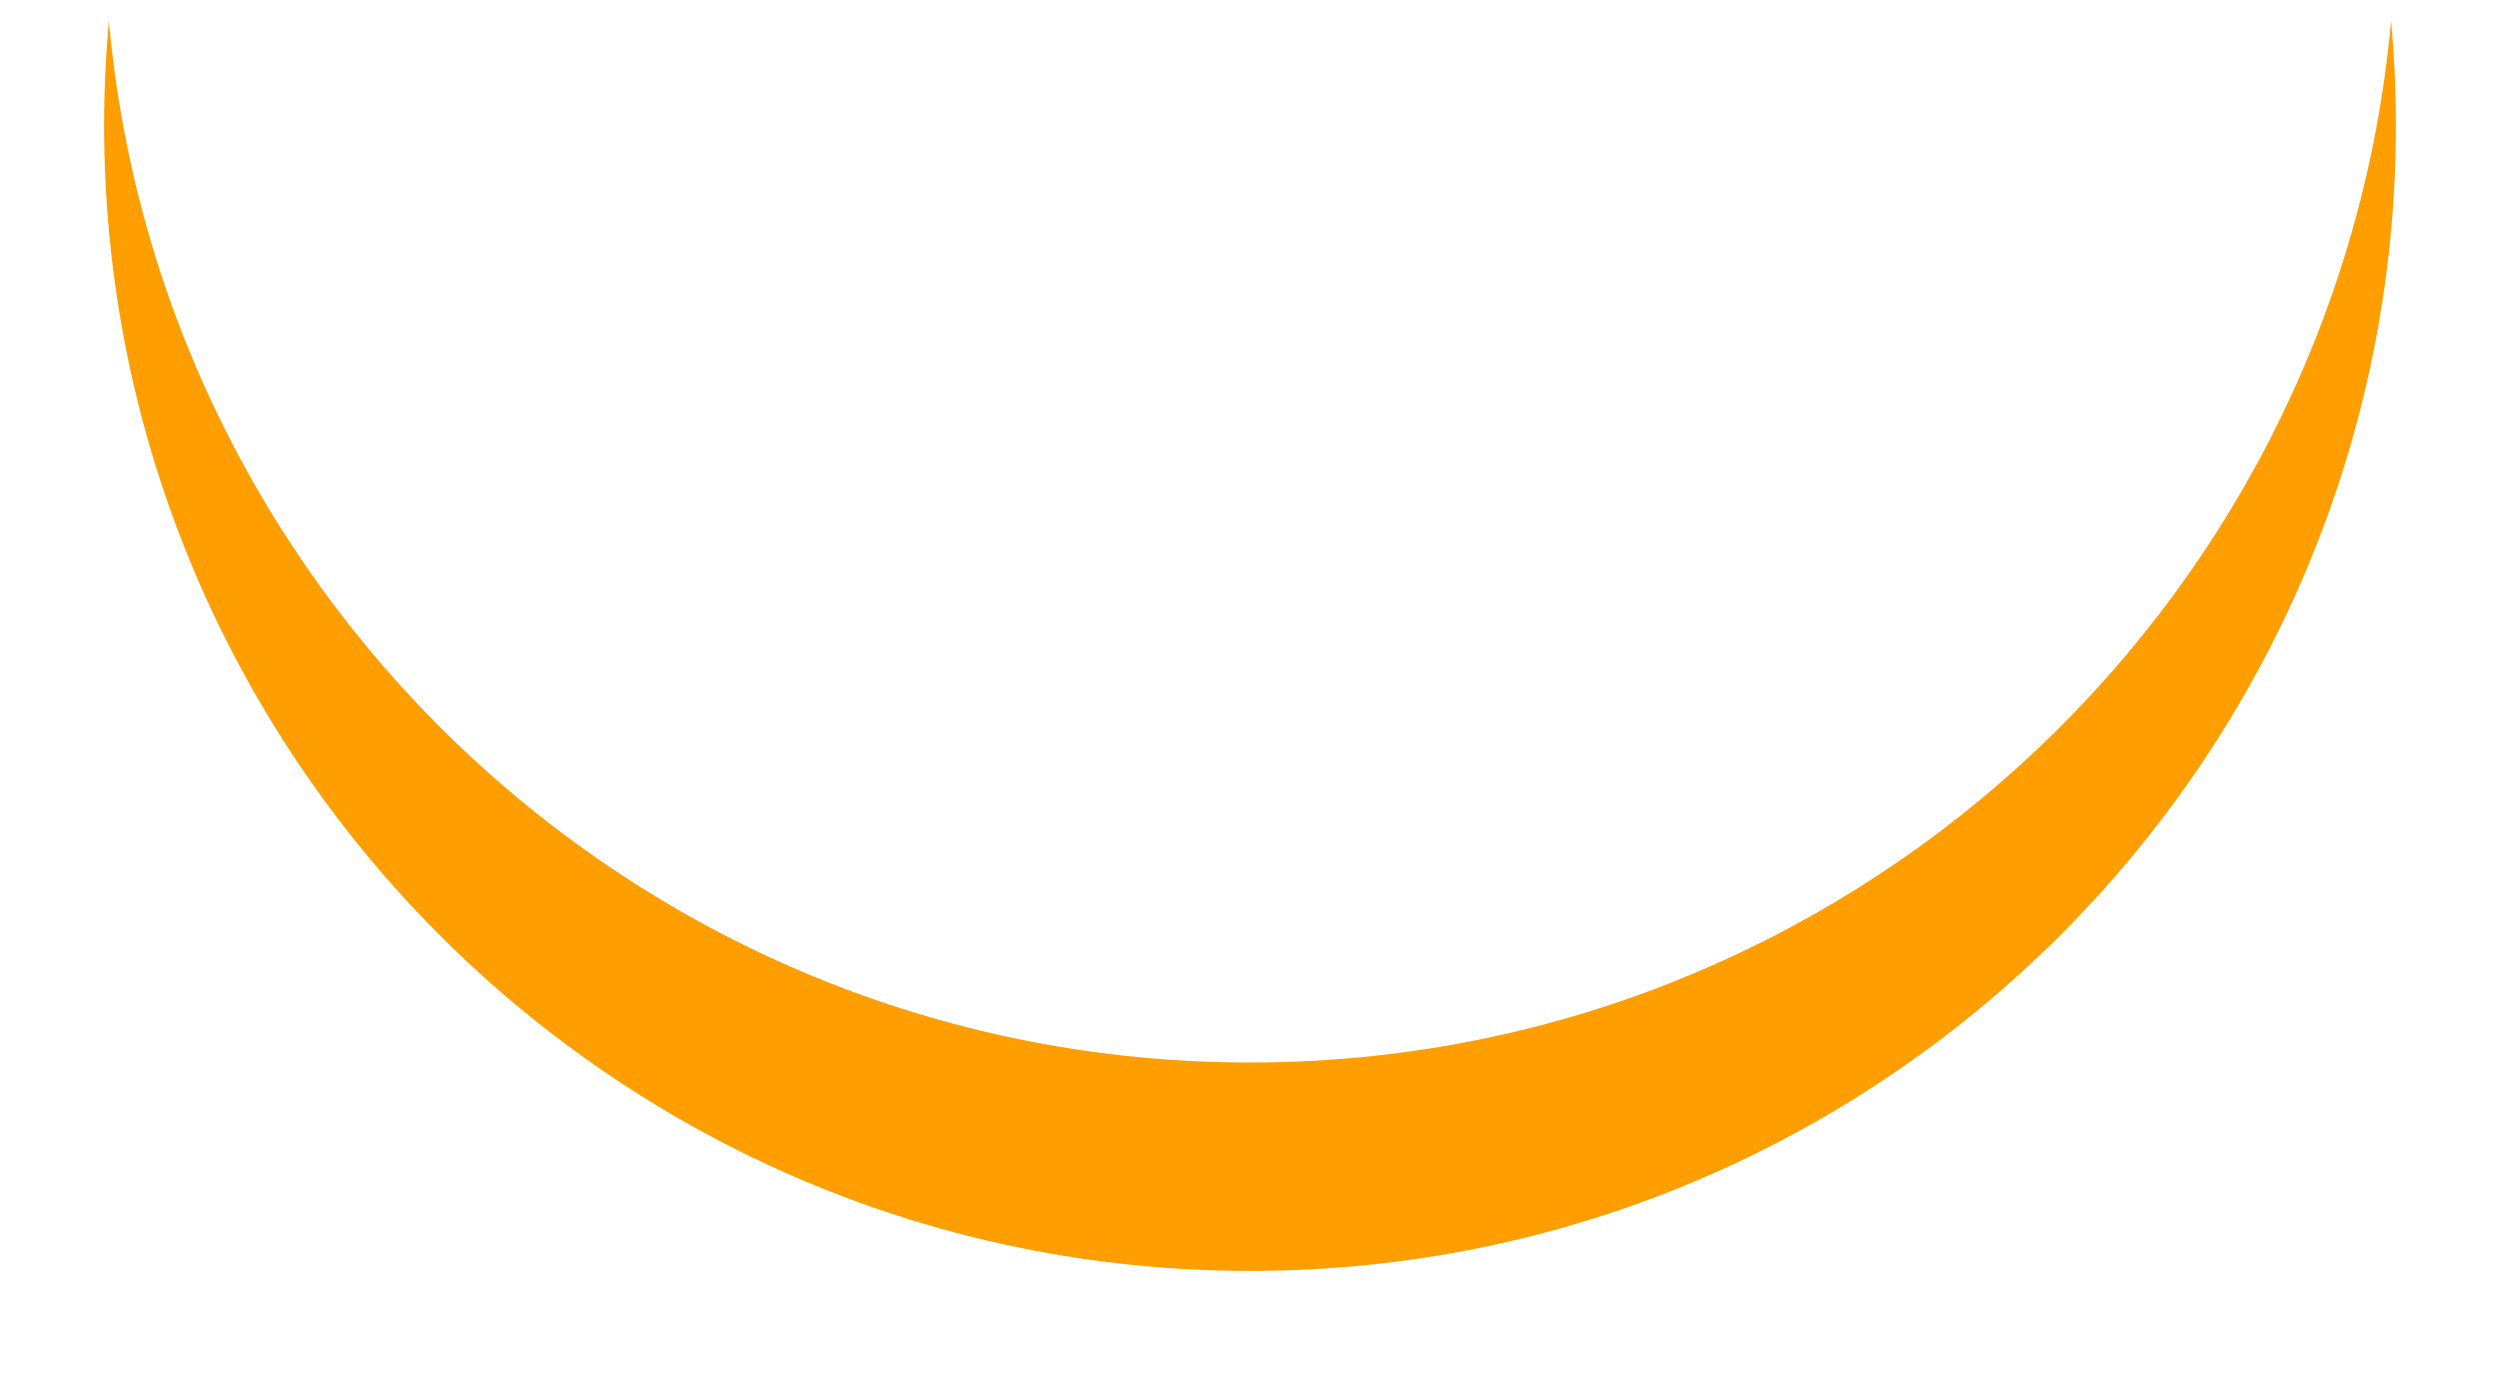﻿<?xml version="1.0" encoding="utf-8"?>
<svg version="1.1" xmlns:xlink="http://www.w3.org/1999/xlink" width="20px" height="11px" xmlns="http://www.w3.org/2000/svg">
  <g transform="matrix(1 0 0 1 -41 -25 )">
    <path d="M 19.117 0.285  L 19.129 0.167  C 19.154 0.442  19.167 0.719  19.167 1  C 19.167 6.062  15.063 10.167  10 10.167  C 4.938 10.167  0.833 6.062  0.833 1  C 0.833 0.719  0.846 0.442  0.871 0.167  C 1.292 4.839  5.218 8.5  10 8.5  C 14.742 8.5  18.642 4.9  19.117 0.285  Z " fill-rule="nonzero" fill="#ff9e01" stroke="none" transform="matrix(1 0 0 1 41 25 )" />
  </g>
</svg>